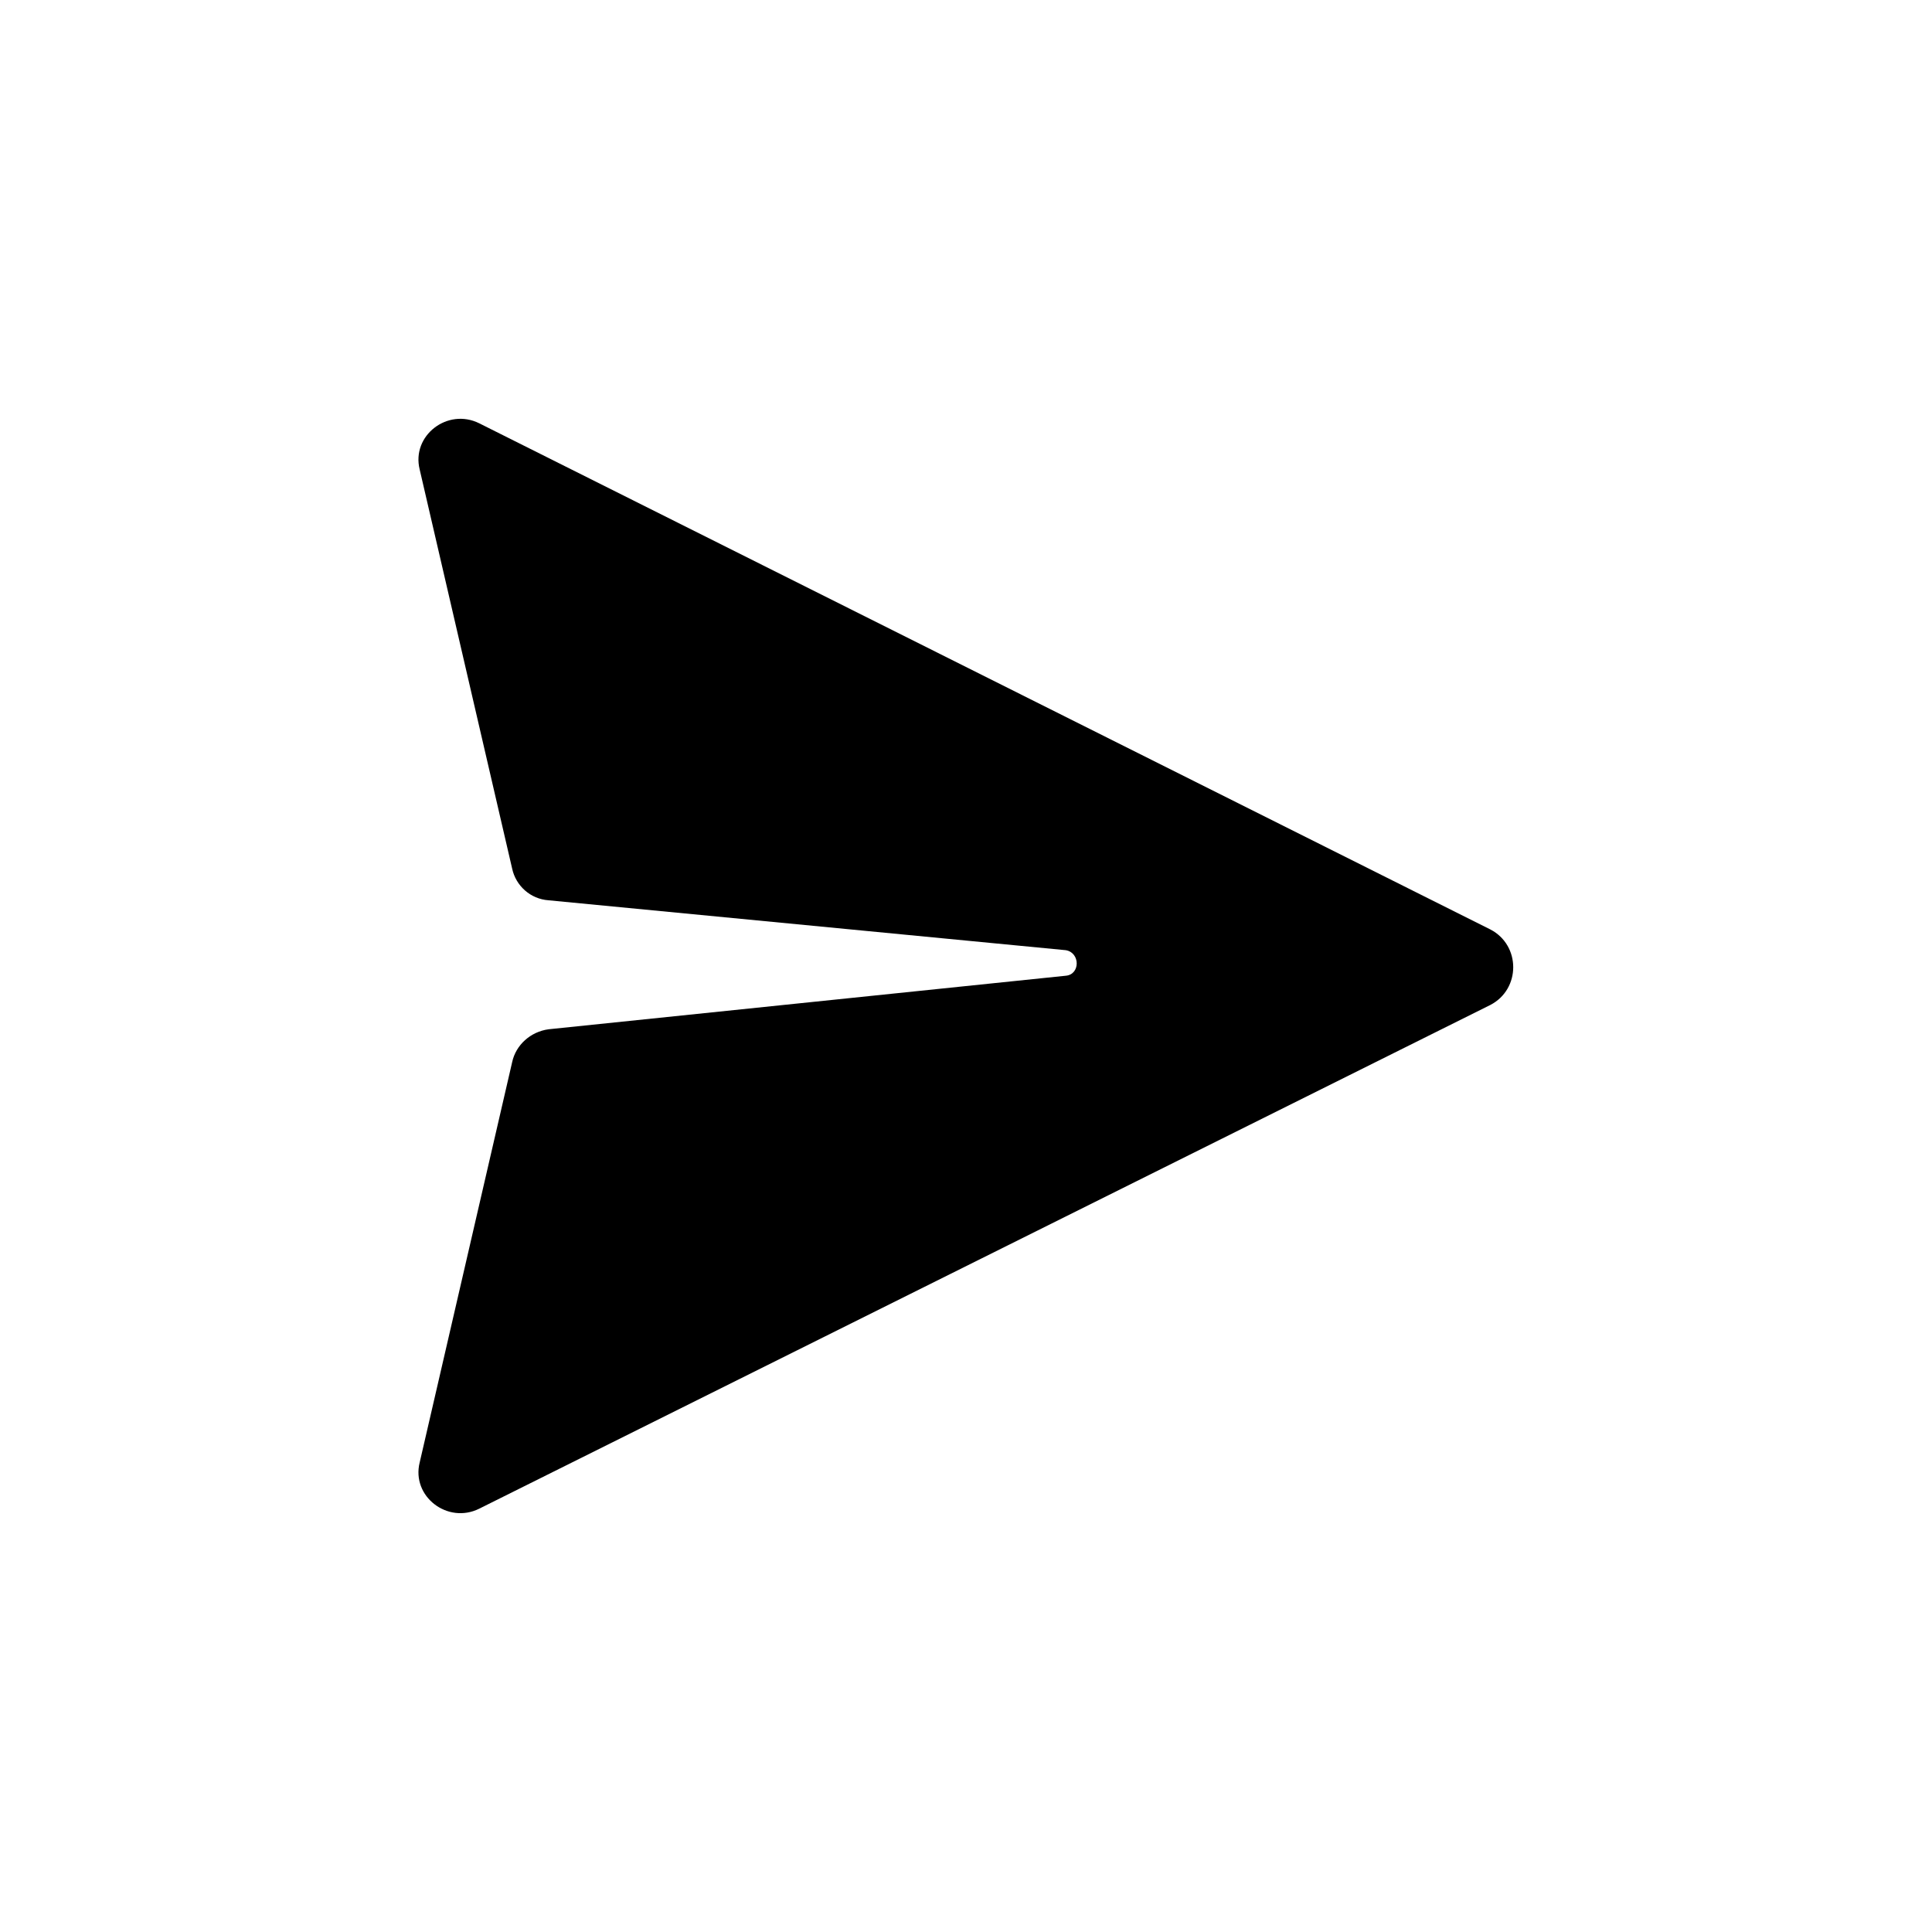 <?xml version="1.0" encoding="UTF-8"?>
<svg fill="#000" width="40px" height="40px" version="1.1" viewBox="0 0 752 752" xmlns="http://www.w3.org/2000/svg">
 <path d="m163.36 569.22 35.992-155.81c1.422-6.629 7.106-11.84 14.207-12.785l201.27-20.836c5.684-0.473 5.684-8.996 0-9.945l-201.27-19.418c-7.106-0.473-12.785-5.684-14.207-12.312l-35.992-155.34c-3.316-13.262 10.895-24.152 23.207-17.996l393.55 197.01c11.84 6.156 11.84 23.207 0 29.363l-393.55 196.06c-12.312 6.156-26.523-4.734-23.207-17.996z"/>
</svg>
